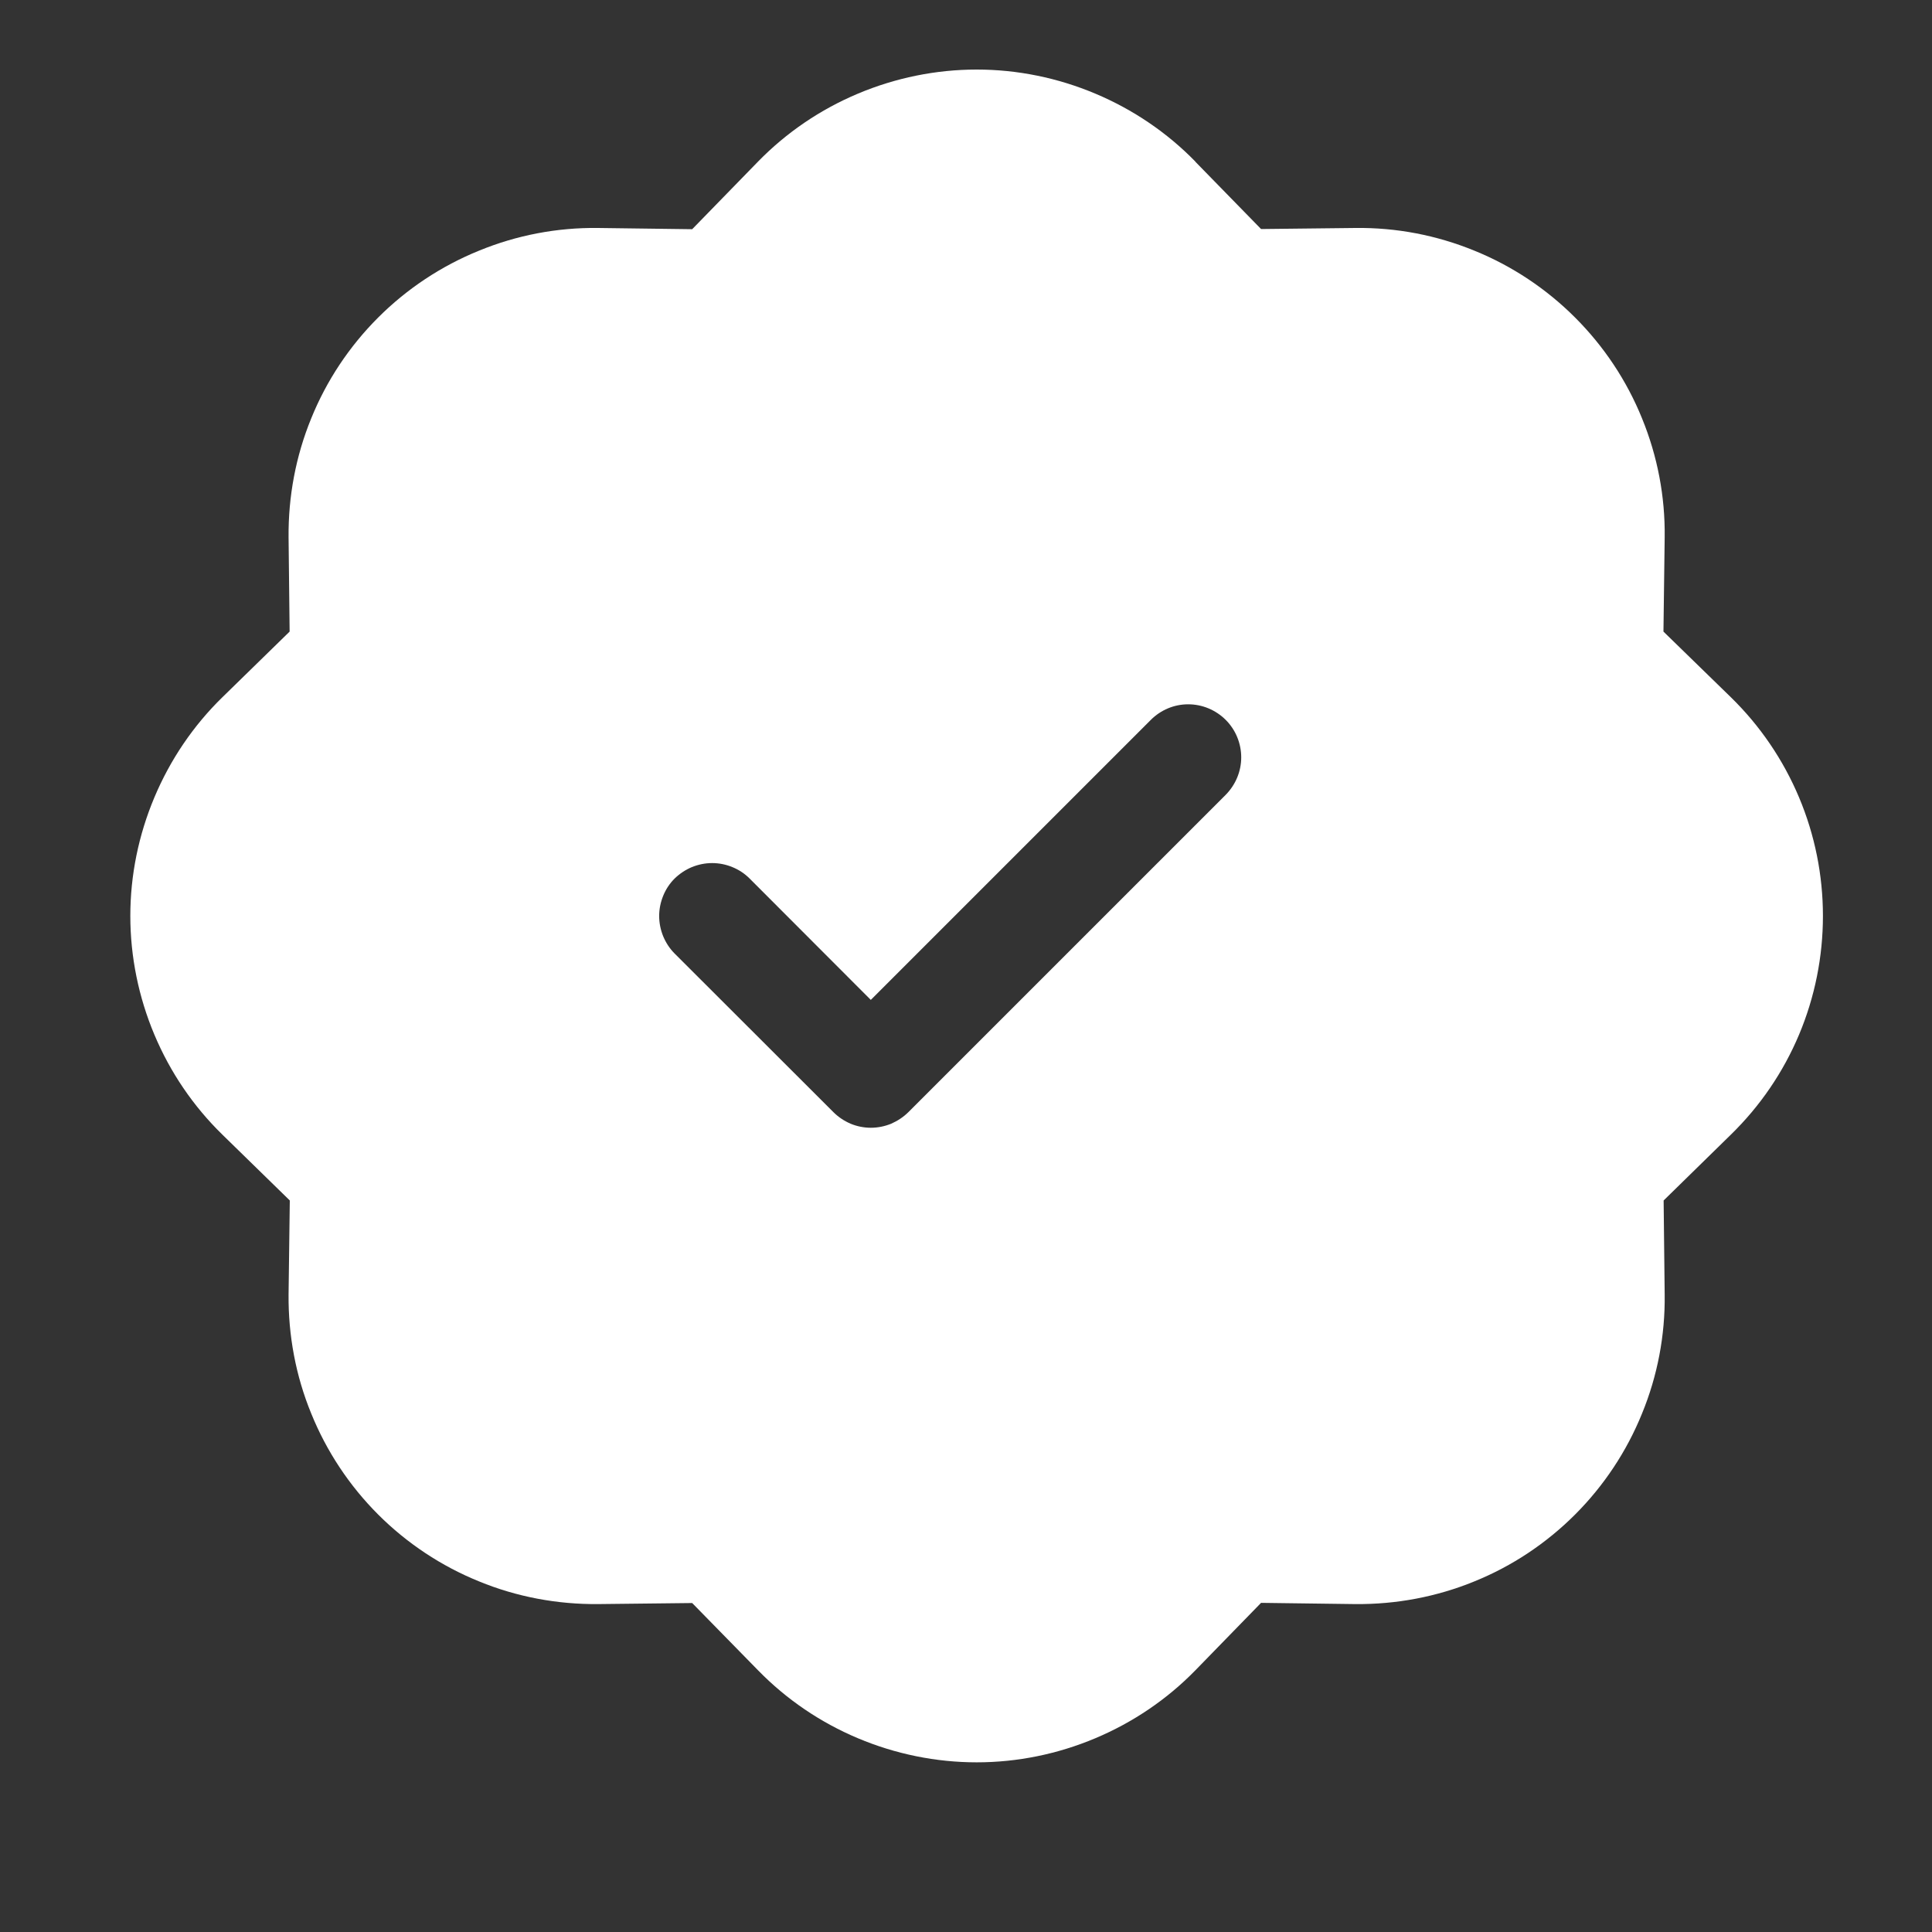 <svg width="11" height="11" viewBox="0 0 11 11" fill="none" xmlns="http://www.w3.org/2000/svg">
<rect x="0" y="0" width="11" height="11" fill="#333333" stroke="none"/>
<path d="M6.806 0.92C6.644 0.754 6.45 0.623 6.236 0.533C6.022 0.443 5.793 0.396 5.561 0.396C5.329 0.396 5.099 0.443 4.885 0.533C4.671 0.623 4.478 0.754 4.316 0.92L3.941 1.305L3.405 1.298C3.173 1.295 2.942 1.339 2.728 1.427C2.513 1.514 2.317 1.644 2.153 1.808C1.989 1.972 1.859 2.167 1.772 2.382C1.684 2.597 1.641 2.827 1.643 3.059L1.649 3.596L1.266 3.97C1.1 4.132 0.969 4.326 0.879 4.54C0.789 4.754 0.742 4.983 0.742 5.215C0.742 5.447 0.789 5.677 0.879 5.891C0.969 6.105 1.1 6.298 1.266 6.46L1.65 6.835L1.643 7.371C1.641 7.603 1.684 7.834 1.772 8.048C1.859 8.263 1.989 8.459 2.153 8.623C2.317 8.787 2.513 8.917 2.728 9.004C2.942 9.092 3.173 9.135 3.405 9.133L3.941 9.127L4.316 9.51C4.478 9.676 4.671 9.807 4.885 9.897C5.099 9.987 5.329 10.034 5.561 10.034C5.793 10.034 6.022 9.987 6.236 9.897C6.45 9.807 6.644 9.676 6.806 9.51L7.18 9.126L7.717 9.133C7.949 9.135 8.179 9.092 8.394 9.004C8.609 8.917 8.804 8.787 8.968 8.623C9.132 8.459 9.262 8.263 9.349 8.048C9.437 7.834 9.481 7.603 9.478 7.371L9.472 6.835L9.855 6.46C10.021 6.298 10.153 6.105 10.243 5.891C10.333 5.677 10.379 5.447 10.379 5.215C10.379 4.983 10.333 4.754 10.243 4.54C10.153 4.326 10.021 4.132 9.855 3.97L9.471 3.596L9.478 3.059C9.481 2.827 9.437 2.597 9.349 2.382C9.262 2.167 9.132 1.972 8.968 1.808C8.804 1.644 8.609 1.514 8.394 1.427C8.179 1.339 7.949 1.295 7.717 1.298L7.18 1.304L6.806 0.921V0.92ZM6.979 4.525L5.172 6.332C5.144 6.36 5.11 6.382 5.074 6.398C5.037 6.413 4.998 6.421 4.958 6.421C4.919 6.421 4.879 6.413 4.843 6.398C4.806 6.382 4.773 6.36 4.745 6.332L3.841 5.429C3.813 5.401 3.791 5.367 3.776 5.331C3.761 5.294 3.753 5.255 3.753 5.215C3.753 5.176 3.761 5.137 3.776 5.1C3.791 5.063 3.813 5.03 3.841 5.002C3.87 4.974 3.903 4.952 3.939 4.937C3.976 4.922 4.015 4.914 4.055 4.914C4.094 4.914 4.134 4.922 4.17 4.937C4.207 4.952 4.24 4.974 4.268 5.002L4.958 5.693L6.552 4.099C6.609 4.042 6.685 4.01 6.765 4.01C6.845 4.01 6.922 4.042 6.979 4.099C7.035 4.155 7.067 4.232 7.067 4.312C7.067 4.392 7.035 4.468 6.979 4.525Z" fill="white"/>
</svg>
